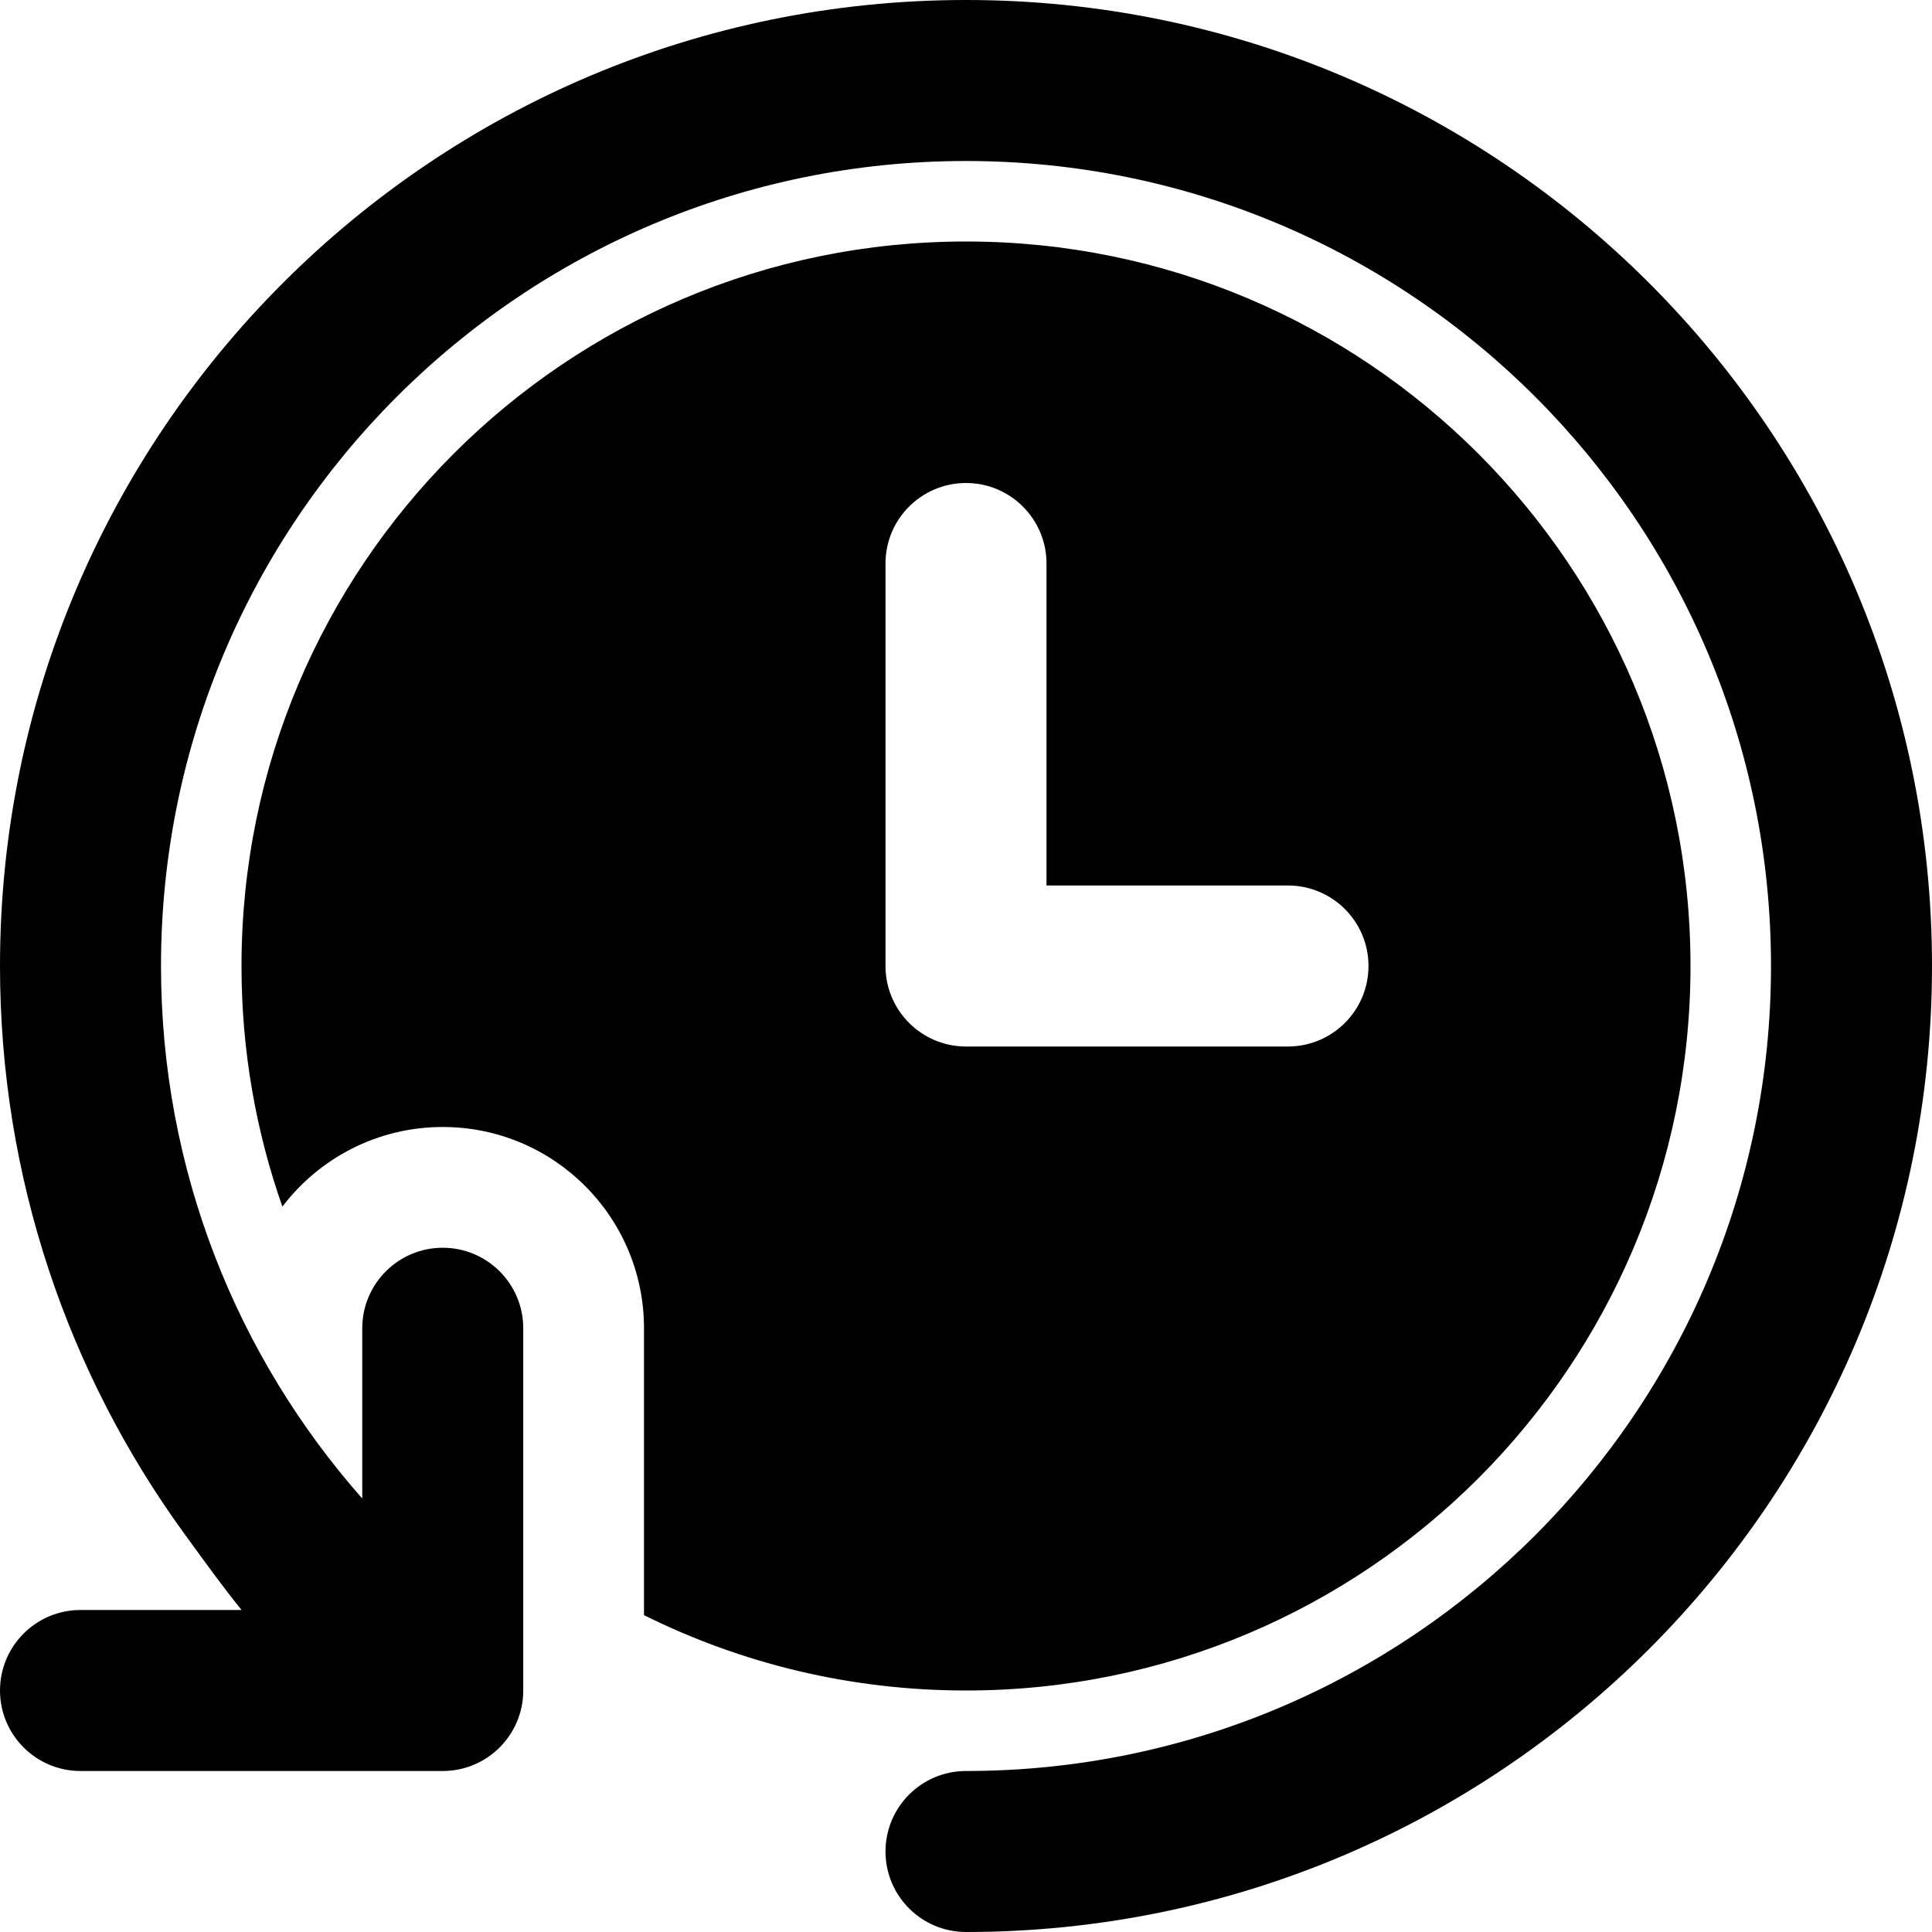 <svg width="24" height="24" viewBox="0 0 24 24" fill="none" xmlns="http://www.w3.org/2000/svg">
<path fill-rule="evenodd" clip-rule="evenodd" d="M12 2C6.477 2 2 6.477 2 12C2 14.536 2.943 16.851 4.5 18.615L4.5 16.5C4.5 15.948 4.948 15.5 5.5 15.5C6.052 15.5 6.5 15.948 6.5 16.5L6.5 21C6.5 21.552 6.052 22 5.5 22H1C0.448 22 0 21.552 0 21C0 20.448 0.448 20 1 20H3.001C2.782 19.73 2.565 19.43 2.348 19.132L2.286 19.047C0.849 17.068 -1.91887e-06 14.633 0 12C0 5.373 5.373 0 12 0C18.627 2.44269e-06 24 5.373 24 12C24 18.627 18.627 24 12 24C11.448 24 11 23.552 11 23C11 22.448 11.448 22 12 22C17.523 22 22 17.523 22 12C22 6.477 17.523 2 12 2ZM21 12C21 16.971 16.971 21 12 21C10.563 21 9.205 20.663 8 20.064L8 16.5C8 15.119 6.881 14 5.5 14C4.687 14 3.965 14.388 3.508 14.989C3.179 14.054 3 13.048 3 12C3 7.029 7.029 3 12 3C16.971 3 21 7.029 21 12ZM11 7C11 6.448 11.448 6 12 6C12.552 6 13 6.448 13 7V11H16C16.552 11 17 11.448 17 12C17 12.552 16.552 13 16 13H12C11.448 13 11 12.552 11 12V7Z" fill="currentColor"/>
</svg>
